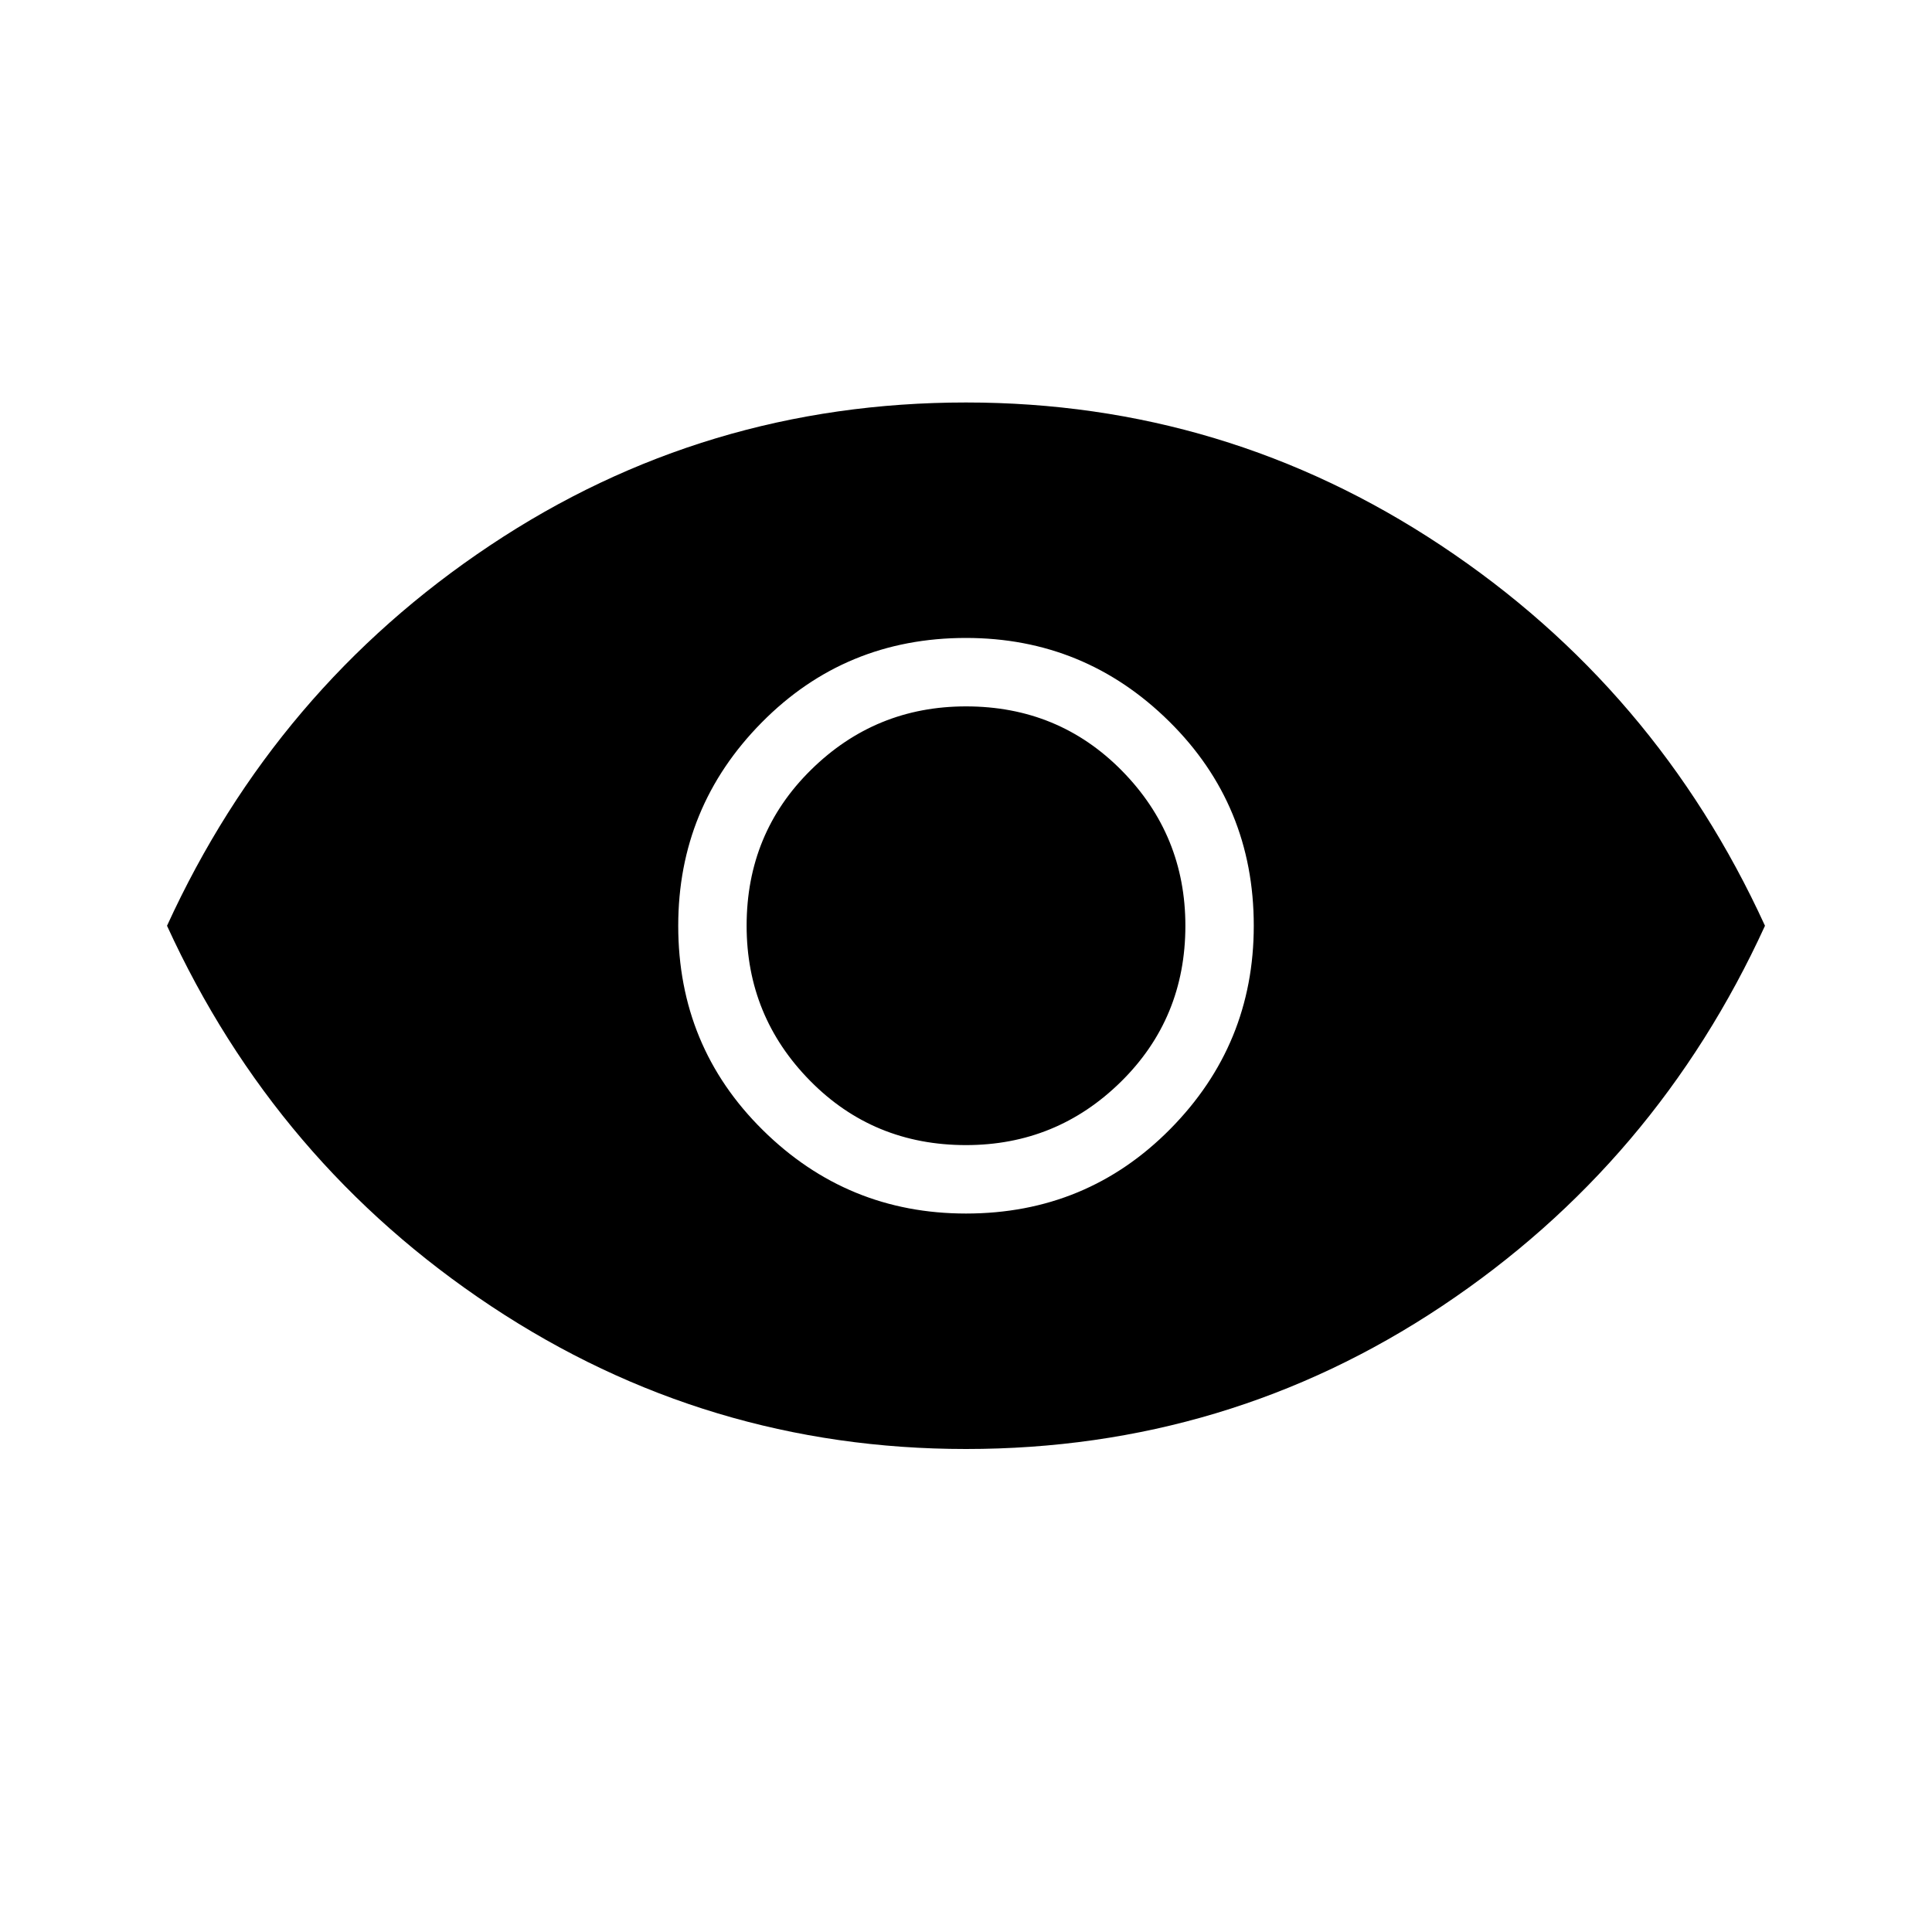 <svg xmlns="http://www.w3.org/2000/svg" height="40" width="40"><path d="M20 25.125Q22.5 25.125 24.229 23.375Q25.958 21.625 25.958 19.167Q25.958 16.667 24.208 14.938Q22.458 13.208 20 13.208Q17.5 13.208 15.771 14.958Q14.042 16.708 14.042 19.167Q14.042 21.667 15.792 23.396Q17.542 25.125 20 25.125ZM20 23.708Q18.083 23.708 16.771 22.375Q15.458 21.042 15.458 19.167Q15.458 17.25 16.792 15.938Q18.125 14.625 20 14.625Q21.917 14.625 23.229 15.958Q24.542 17.292 24.542 19.167Q24.542 21.083 23.208 22.396Q21.875 23.708 20 23.708ZM20 30Q14.625 30 10.167 27.042Q5.708 24.083 3.458 19.167Q5.708 14.25 10.146 11.292Q14.583 8.333 20 8.333Q25.375 8.333 29.833 11.292Q34.292 14.25 36.542 19.167Q34.292 24.083 29.854 27.042Q25.417 30 20 30Z"/></svg>
